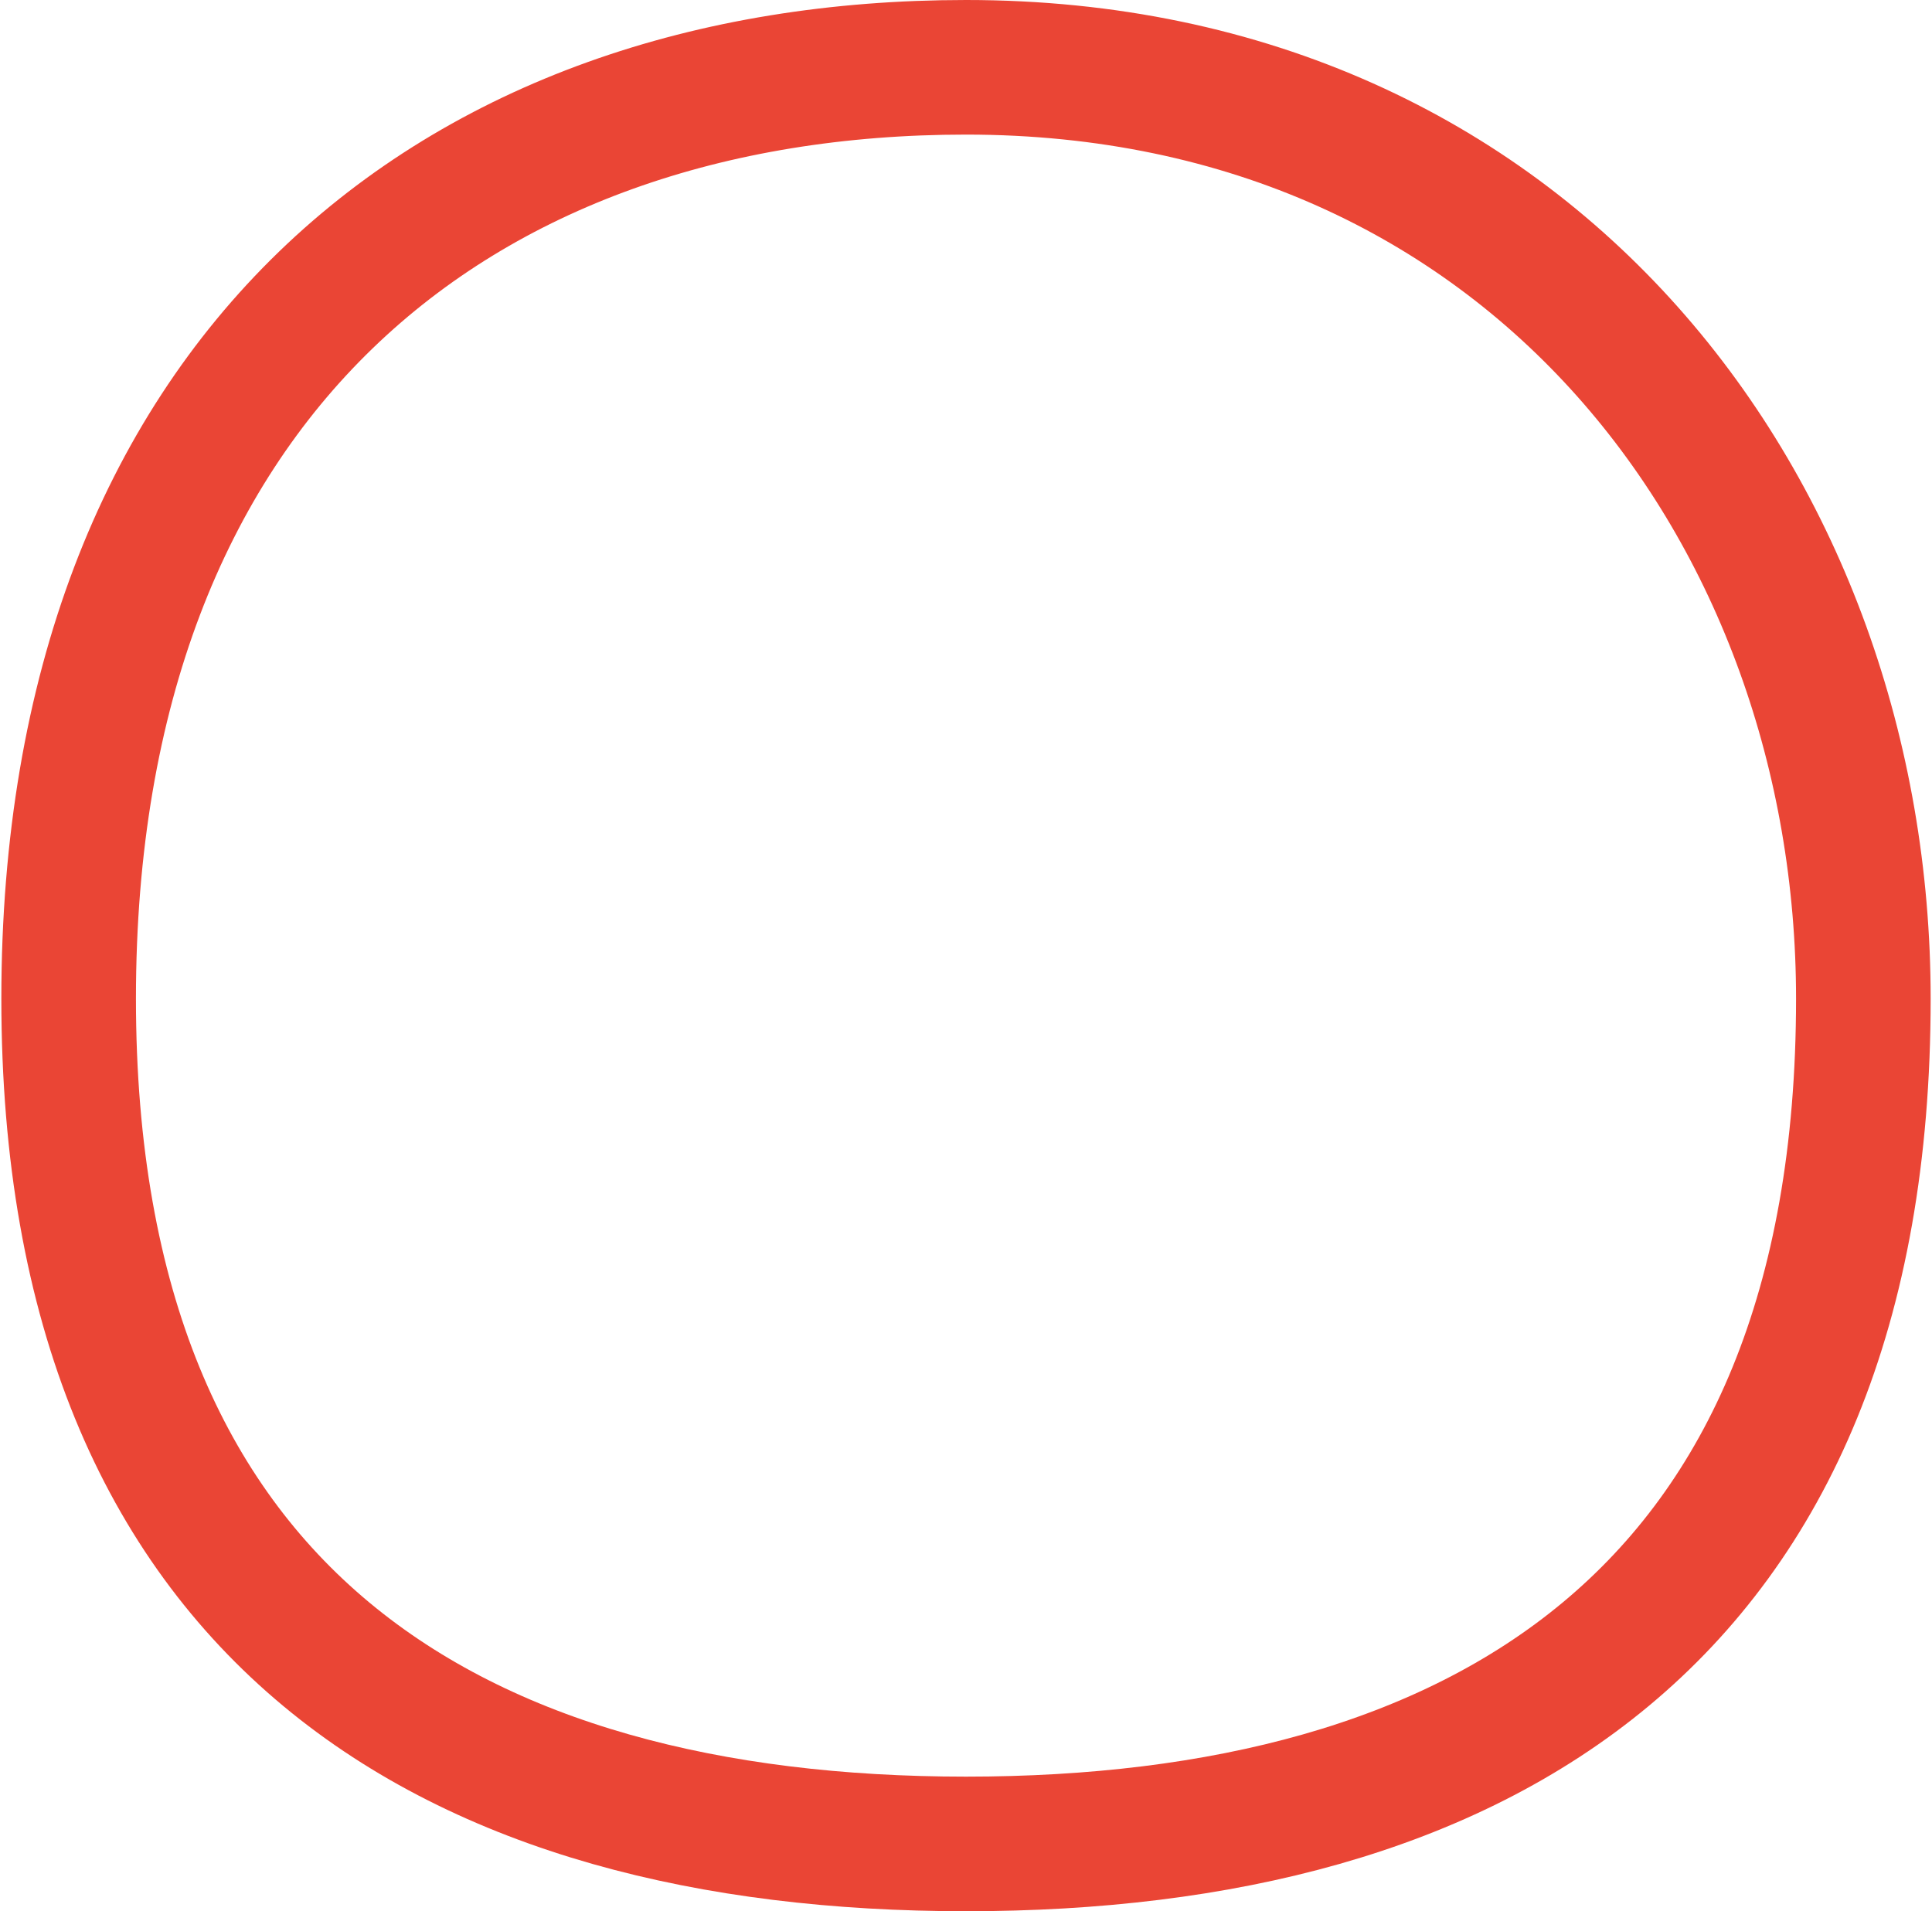 <svg xmlns="http://www.w3.org/2000/svg" xmlns:xlink="http://www.w3.org/1999/xlink" viewBox="0 0 43.06 42.6"><defs><style>.a,.c{fill:none;}.b{clip-path:url(#a);}.c{stroke:#ea4535;stroke-width:3px;}</style><clipPath id="a" transform="translate(-328 -179.4)"><rect class="a" x="328" y="179.4" width="43.06" height="42.6"/></clipPath></defs><title>o</title><g class="b"><path class="c" d="M349.53,180.9c-11.39,0-20,6.92-20,20.76s8.64,18.84,20,18.84,20-5,20-18.84c0-10.79-7.36-20.76-20-20.76" transform="translate(-328 -179.4)"/></g></svg>